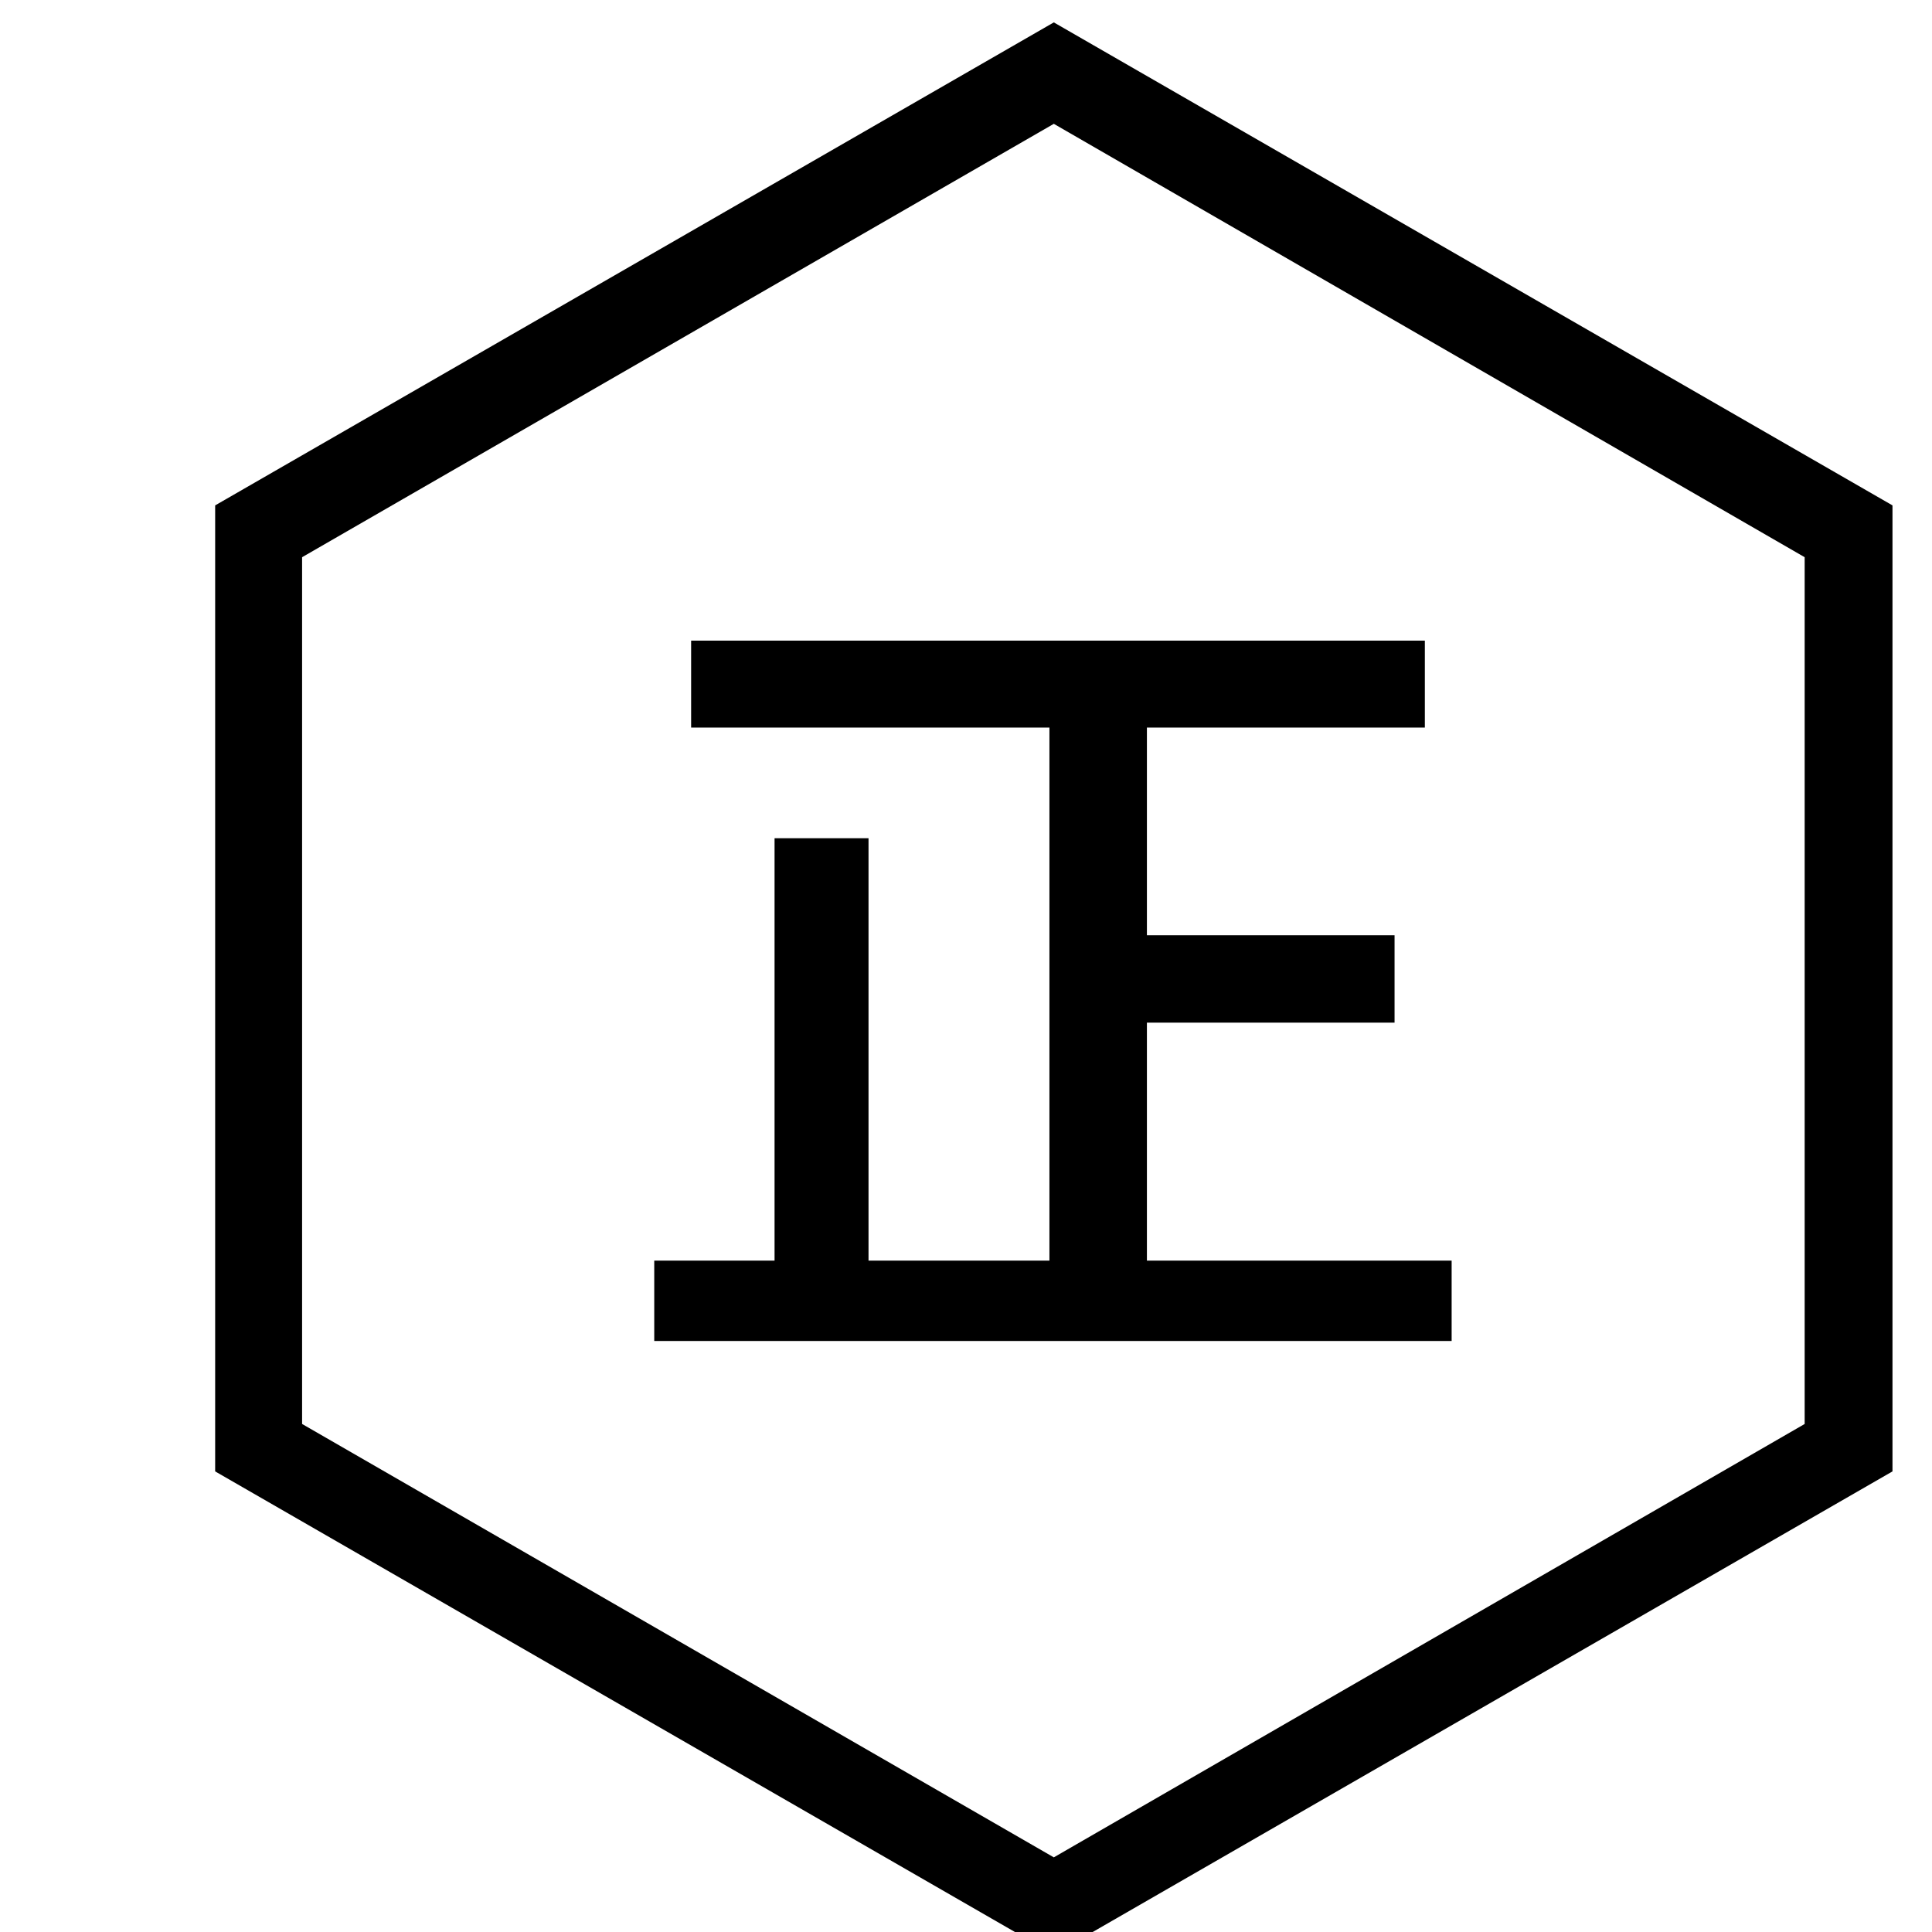 <svg id="图层_1" data-name="图层 1" xmlns="http://www.w3.org/2000/svg" viewBox="0 0 44 44"><title>未标题-2</title><polygon points="32.45 16.57 32.45 14.59 15.74 14.59 15.74 16.57 23.9 16.57 23.9 28.71 19.78 28.71 19.78 19.09 17.64 19.09 17.64 28.71 14.9 28.71 14.9 30.54 33.06 30.54 33.06 28.71 26.12 28.71 26.12 23.29 31.76 23.29 31.76 21.3 26.12 21.3 26.12 16.57 32.45 16.57"/><path d="M24,.51l-19.1,11v22l19.1,11,19.1-11v-22Zm17.1,31.92L24,42.3,6.88,32.43V12.69L24,2.82l17.1,9.87Z"/></svg>